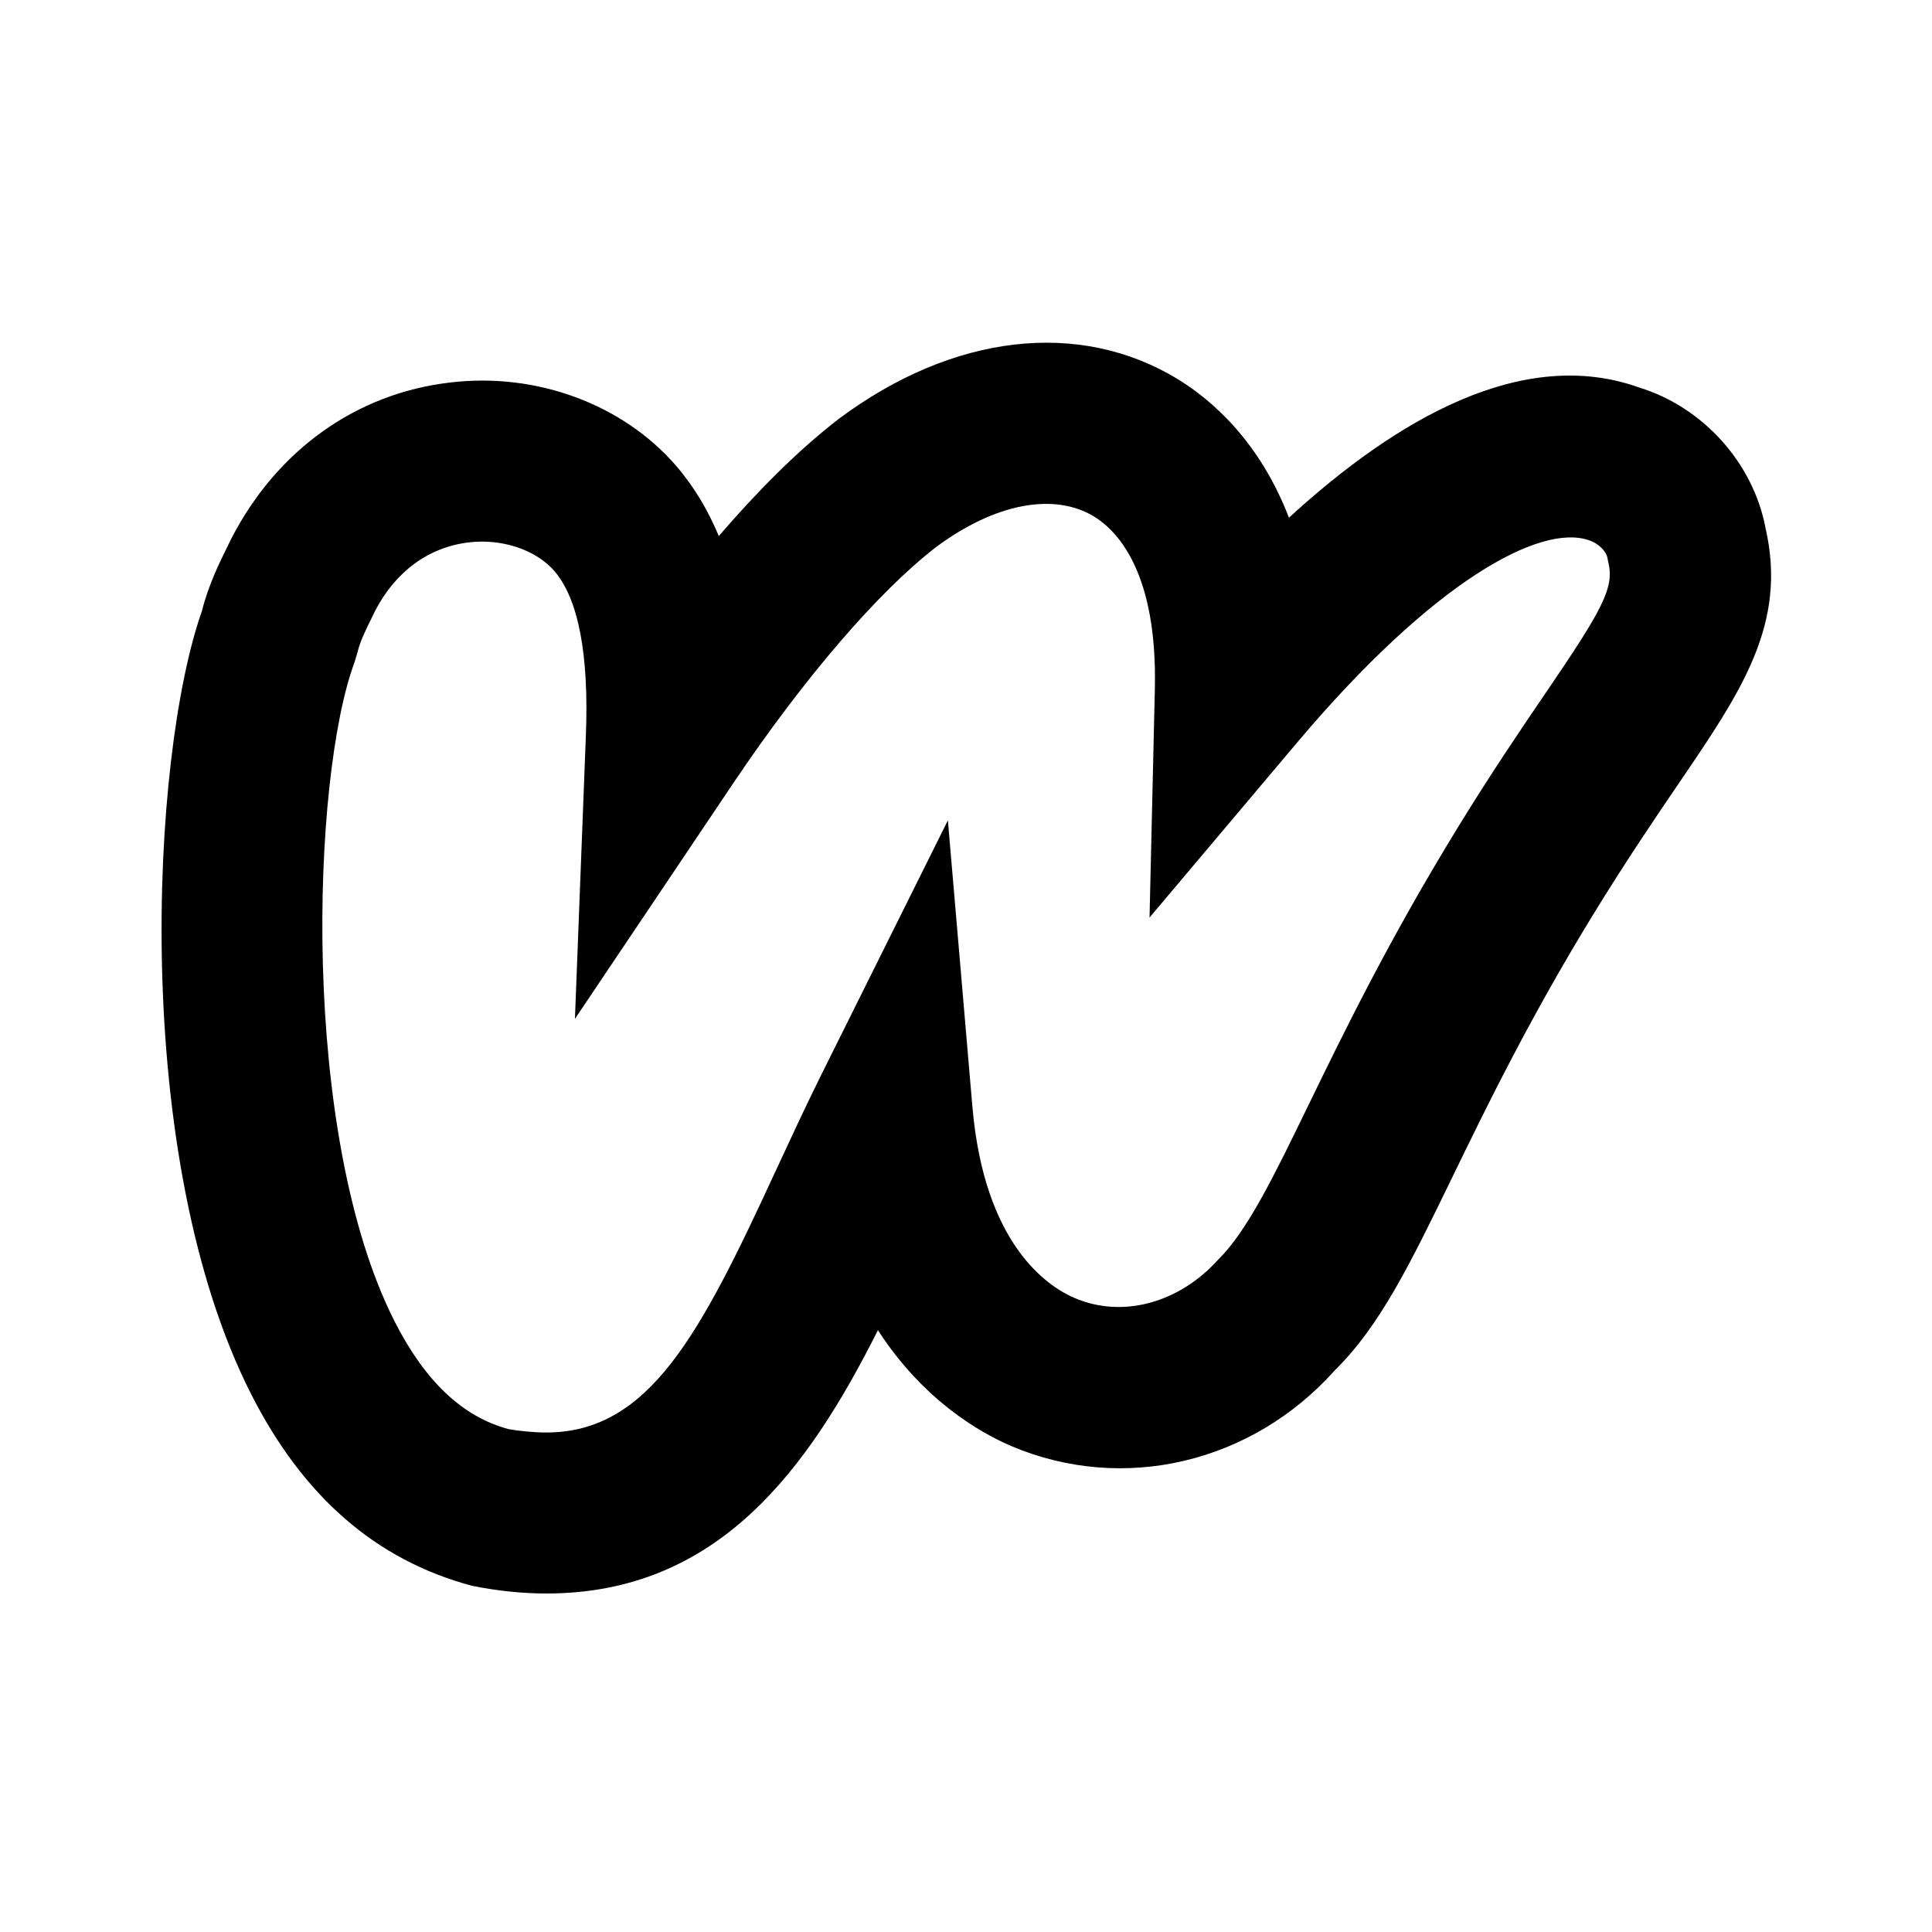<svg xmlns="http://www.w3.org/2000/svg"  viewBox="0 0 24 24" width="24px" height="24px"><path d="M6.787,19.795c-0.296,0-0.607-0.032-0.925-0.096c-1.199-0.321-2.099-1.115-2.74-2.376c-1.5-2.948-1.252-7.921-0.615-9.729 c0.084-0.332,0.221-0.608,0.322-0.812l0.047-0.096C3.444,5.587,4.43,4.887,5.589,4.752c1.077-0.13,2.152,0.271,2.813,1.038 c0.228,0.266,0.399,0.56,0.527,0.869C9.39,6.124,9.901,5.602,10.424,5.2c1.42-1.057,2.989-1.233,4.209-0.489 c0.418,0.257,1.012,0.767,1.379,1.72c1.34-1.228,2.909-2.136,4.354-1.616c0.785,0.242,1.412,0.93,1.566,1.744 c0.272,1.188-0.293,2.02-1.074,3.167c-0.286,0.42-0.641,0.942-1.05,1.607c-0.807,1.315-1.34,2.413-1.769,3.295 c-0.521,1.072-0.897,1.844-1.458,2.395c-1.026,1.149-2.623,1.534-4.022,0.939c-0.39-0.168-1.091-0.569-1.653-1.438 C10.04,18.245,8.927,19.795,6.787,19.795z M5.987,6.728c-0.055,0-0.109,0.003-0.165,0.01c-0.496,0.059-0.908,0.36-1.162,0.85 l-0.039,0.08C4.547,7.817,4.471,7.972,4.441,8.103L4.403,8.23c-0.53,1.424-0.682,5.86,0.5,8.187 c0.379,0.744,0.842,1.182,1.414,1.336c0.125,0.022,0.304,0.042,0.469,0.042c1.283,0,1.916-1.229,2.843-3.235 c0.199-0.429,0.373-0.804,0.558-1.178l1.588-3.191l0.304,3.552c0.147,1.721,0.937,2.238,1.269,2.381 c0.596,0.255,1.299,0.065,1.789-0.481c0.358-0.354,0.687-1.03,1.103-1.886c0.449-0.924,1.006-2.069,1.864-3.469 c0.429-0.699,0.802-1.247,1.101-1.686c0.685-1.007,0.851-1.296,0.776-1.606L19.968,6.93c-0.013-0.076-0.104-0.179-0.234-0.22 c-0.596-0.204-1.916,0.493-3.623,2.517l-1.831,2.171l0.066-2.839c0.033-1.44-0.459-1.961-0.756-2.143 c-0.499-0.302-1.231-0.162-1.959,0.378c-0.718,0.553-1.643,1.627-2.524,2.938l-1.965,2.925l0.136-3.521 c0.039-1.009-0.093-1.695-0.391-2.042C6.688,6.865,6.346,6.728,5.987,6.728z"/></svg>